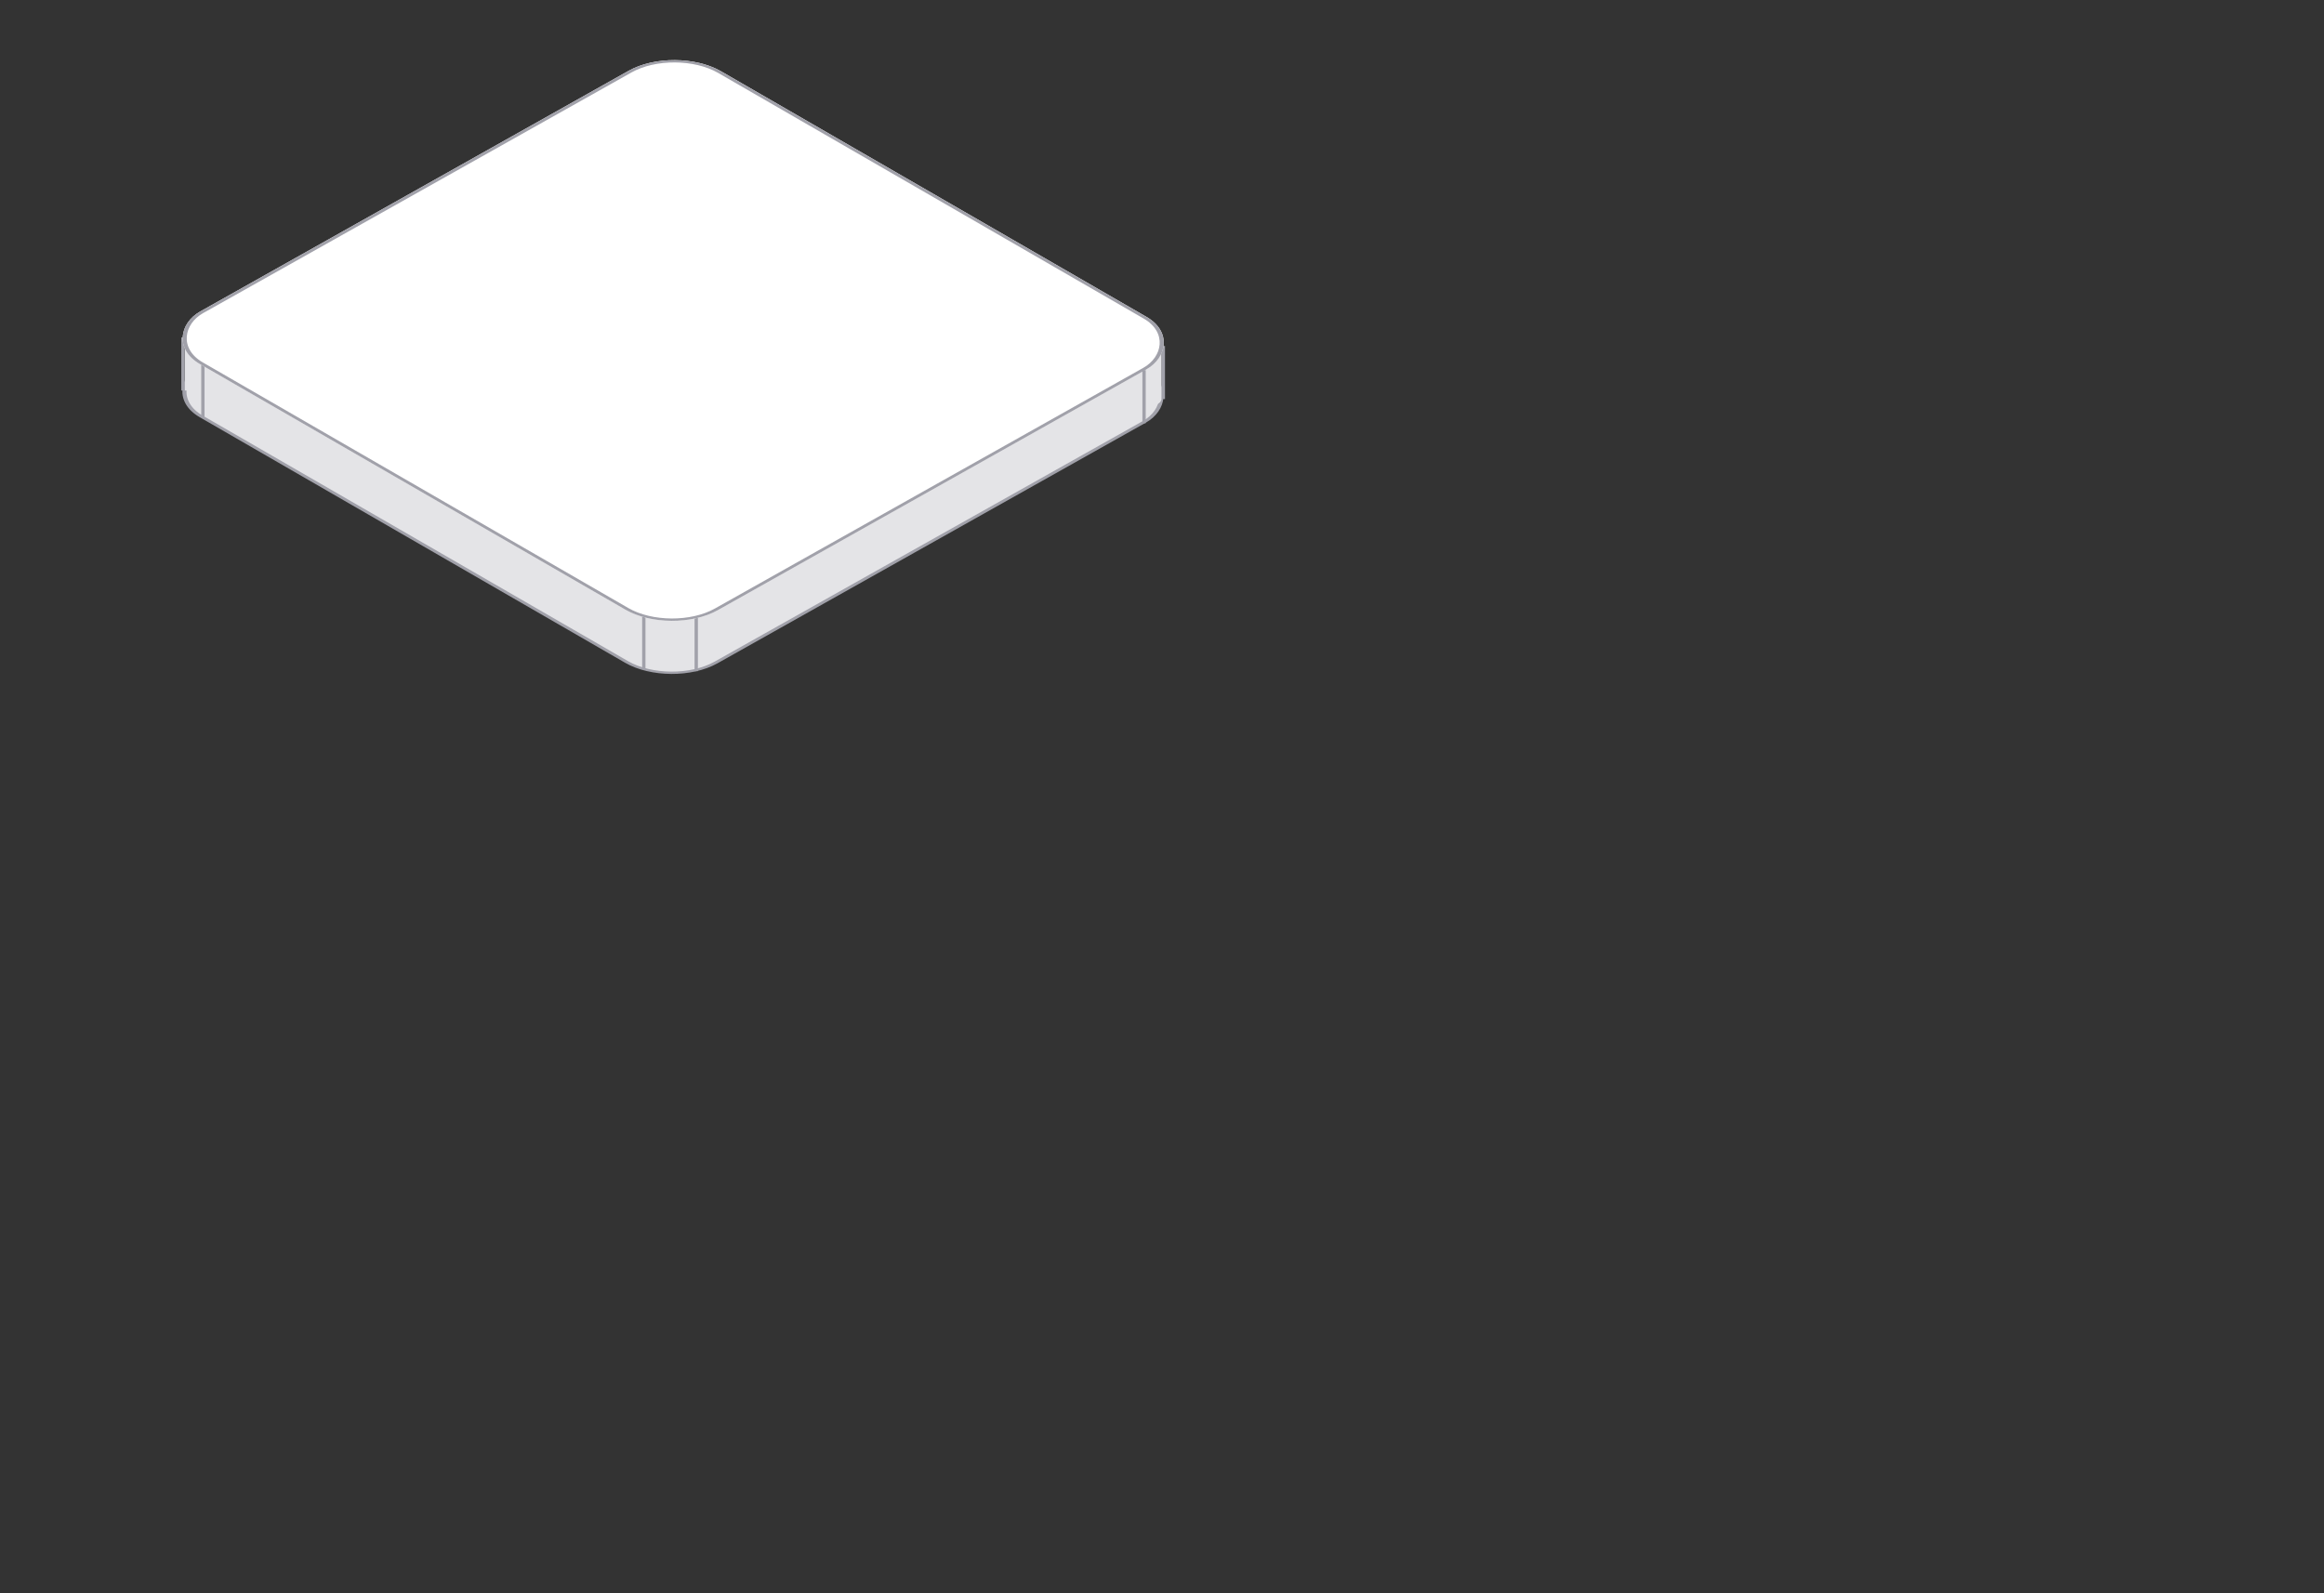 <svg class="" width="700" height="480" viewBox="0 0 700 480" fill="none" xmlns="http://www.w3.org/2000/svg">
    <rect x="0" y="0" width="700" height="480" fill="#333333" stroke="none"/>
    <rect x="-0.003" y="0.495" width="179" height="179" rx="15.5" transform="matrix(0.866 0.5 -0.872 0.49 203.662 29.727)" fill="#E4E4E7"></rect>
    <rect x="-0.003" y="0.495" width="179" height="179" rx="15.5" transform="matrix(0.866 0.5 -0.872 0.49 203.662 29.727)" stroke="#A1A1AA"></rect>
    <path d="M342.607 106.632C342.607 105.528 343.502 104.632 344.607 104.632L347.903 104.632C349.007 104.632 349.903 105.528 349.903 106.632L349.903 119.848C349.903 120.953 349.007 121.848 347.903 121.848L344.607 121.848C343.502 121.848 342.607 120.953 342.607 119.848L342.607 106.632Z" fill="#E4E4E7"></path>
    <path d="M55.609 103.146L62.677 103.146L62.677 117.654L55.609 117.654L55.609 103.146Z" fill="#E4E4E7"></path>
    <path d="M55.109 117.654L55.109 101.654M61.109 125.654L61.109 109.654M209.709 202.199L209.709 186.199M350.398 120.228L350.398 104.228M193.917 201.615L193.917 185.615" stroke="#A1A1AA"></path>
    <g clip-path="url(#bbbclip0_20115_2)">
        <rect width="180" height="180" rx="16" transform="matrix(0.866 0.5 -0.872 0.49 203.317 13.473)" fill="white"></rect>
    </g>
    <rect x="-0.003" y="0.495" width="179" height="179" rx="15.5" transform="matrix(0.866 0.5 -0.872 0.49 203.748 13.727)" stroke="#A1A1AA"></rect>
    <line x1="344.593" y1="127.512" x2="344.593" y2="111.512" stroke="#A1A1AA"></line>
</svg>